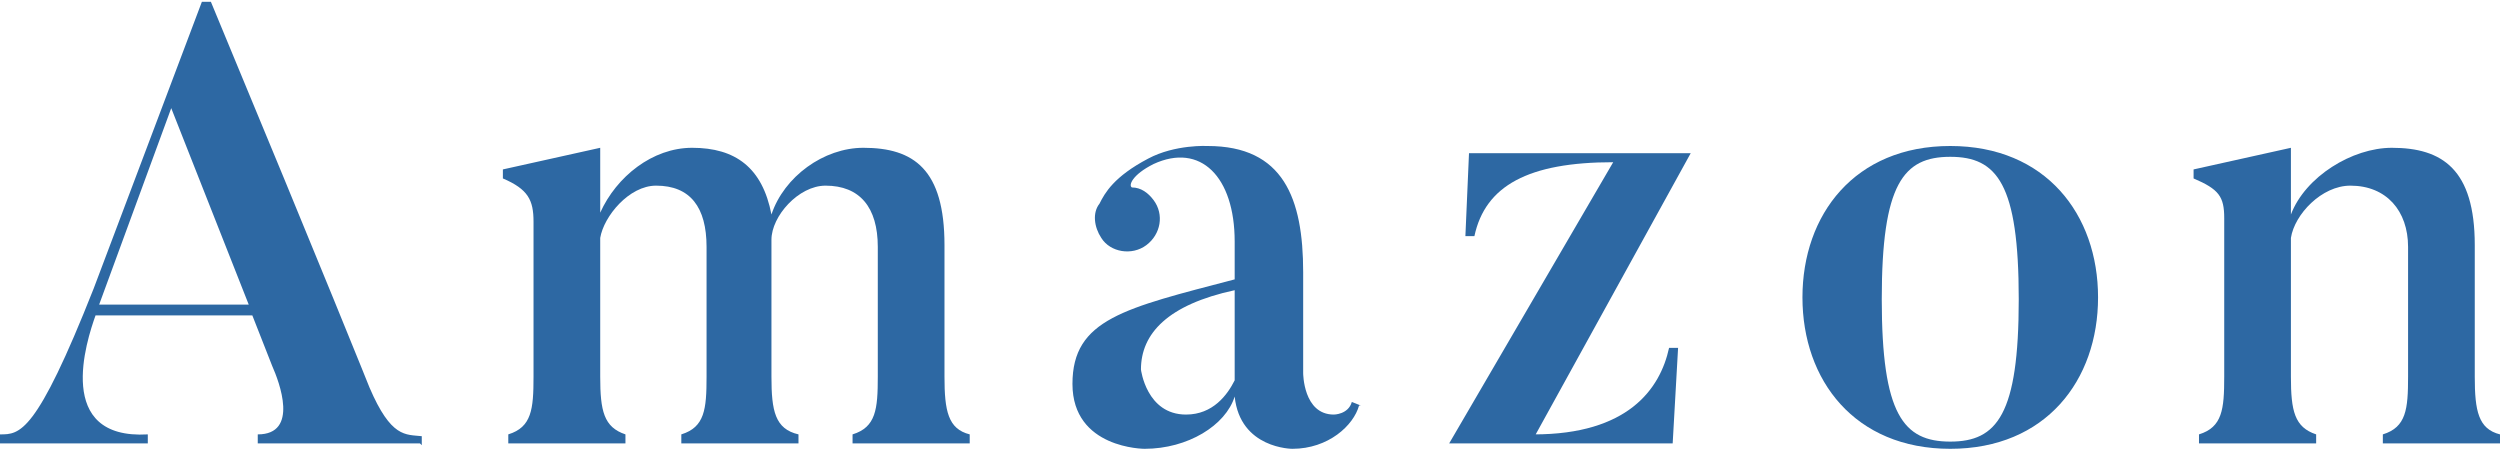 <?xml version="1.0" encoding="UTF-8"?>
<svg id="_レイヤー_2" data-name="レイヤー 2" xmlns="http://www.w3.org/2000/svg" viewBox="0 0 13.87 2.49">
  <defs>
    <style>
      .cls-1 {
        fill: #2d68a3;
        stroke-width: 0px;
      }
    </style>
  </defs>
  <g id="MV">
    <g>
      <path class="cls-1" d="m2.33,2.46h-.9v-.05c.23,0,.12-.29.08-.38l-.11-.28h-.87c-.05.14-.23.69.29.66v.05h-.82v-.05c.11,0,.2,0,.52-.81l.6-1.59h.05c.64,1.54.88,2.14.88,2.14.12.28.2.26.29.27v.05Zm-.95-.77l-.43-1.09-.4,1.09h.83Z"/>
      <path class="cls-1" d="m5.38,2.46h-.65v-.05c.13-.04.14-.14.14-.32v-.72c0-.22-.1-.34-.29-.34-.15,0-.3.17-.3.3v.76c0,.19.02.29.15.32v.05h-.65v-.05c.13-.04.14-.14.14-.32v-.72c0-.22-.09-.34-.28-.34-.15,0-.29.17-.31.29v.77c0,.19.02.28.14.32v.05h-.65v-.05c.13-.04.14-.14.14-.32v-.86c0-.12-.03-.18-.17-.24v-.05l.54-.12v.36c.09-.2.29-.36.51-.36.24,0,.39.11.44.37.07-.21.29-.37.51-.37.28,0,.45.12.45.54v.73c0,.19.02.29.14.32v.05Z"/>
      <path class="cls-1" d="m7.54,2.25c-.03.11-.17.24-.37.24,0,0-.29,0-.32-.29-.05.16-.26.29-.5.29,0,0-.4,0-.4-.36s.29-.42.9-.58v-.21c0-.36-.19-.55-.45-.43-.12.06-.14.12-.12.13.05,0,.09.03.12.07.06.08.04.19-.04.25-.08.06-.2.04-.25-.04-.04-.06-.05-.14-.01-.19.03-.06.08-.15.27-.25.15-.08.33-.07.33-.07.42,0,.53.29.53.7v.56s0,.23.17.23c0,0,.08,0,.1-.07l.05.02Zm-1.21-.2s.03.25.25.25c.15,0,.23-.11.27-.19v-.5c-.37.08-.52.24-.52.44Z"/>
      <path class="cls-1" d="m8.51,2.41c.52,0,.7-.25.75-.48h.05l-.03.53h-1.24l.91-1.56c-.47,0-.71.13-.77.41h-.05l.02-.46h1.23l-.86,1.56Z"/>
      <path class="cls-1" d="m10.82,2.49c-.53,0-.82-.38-.82-.84s.29-.84.82-.84.82.38.82.84-.29.84-.82.84Zm0-1.62c-.26,0-.38.15-.38.79s.12.79.38.79.38-.15.38-.79-.12-.79-.38-.79Z"/>
      <path class="cls-1" d="m13.87,2.46h-.65v-.05c.13-.04.14-.14.14-.32v-.72c0-.2-.12-.34-.32-.34-.16,0-.31.16-.33.29v.77c0,.19.02.28.14.32v.05h-.65v-.05c.13-.04.14-.14.14-.32v-.88c0-.12-.03-.16-.17-.22v-.05l.54-.12v.37c.08-.21.34-.37.56-.37.28,0,.46.12.46.54v.73c0,.19.02.29.14.32v.05Z"/>
    </g>
  </g>
</svg>